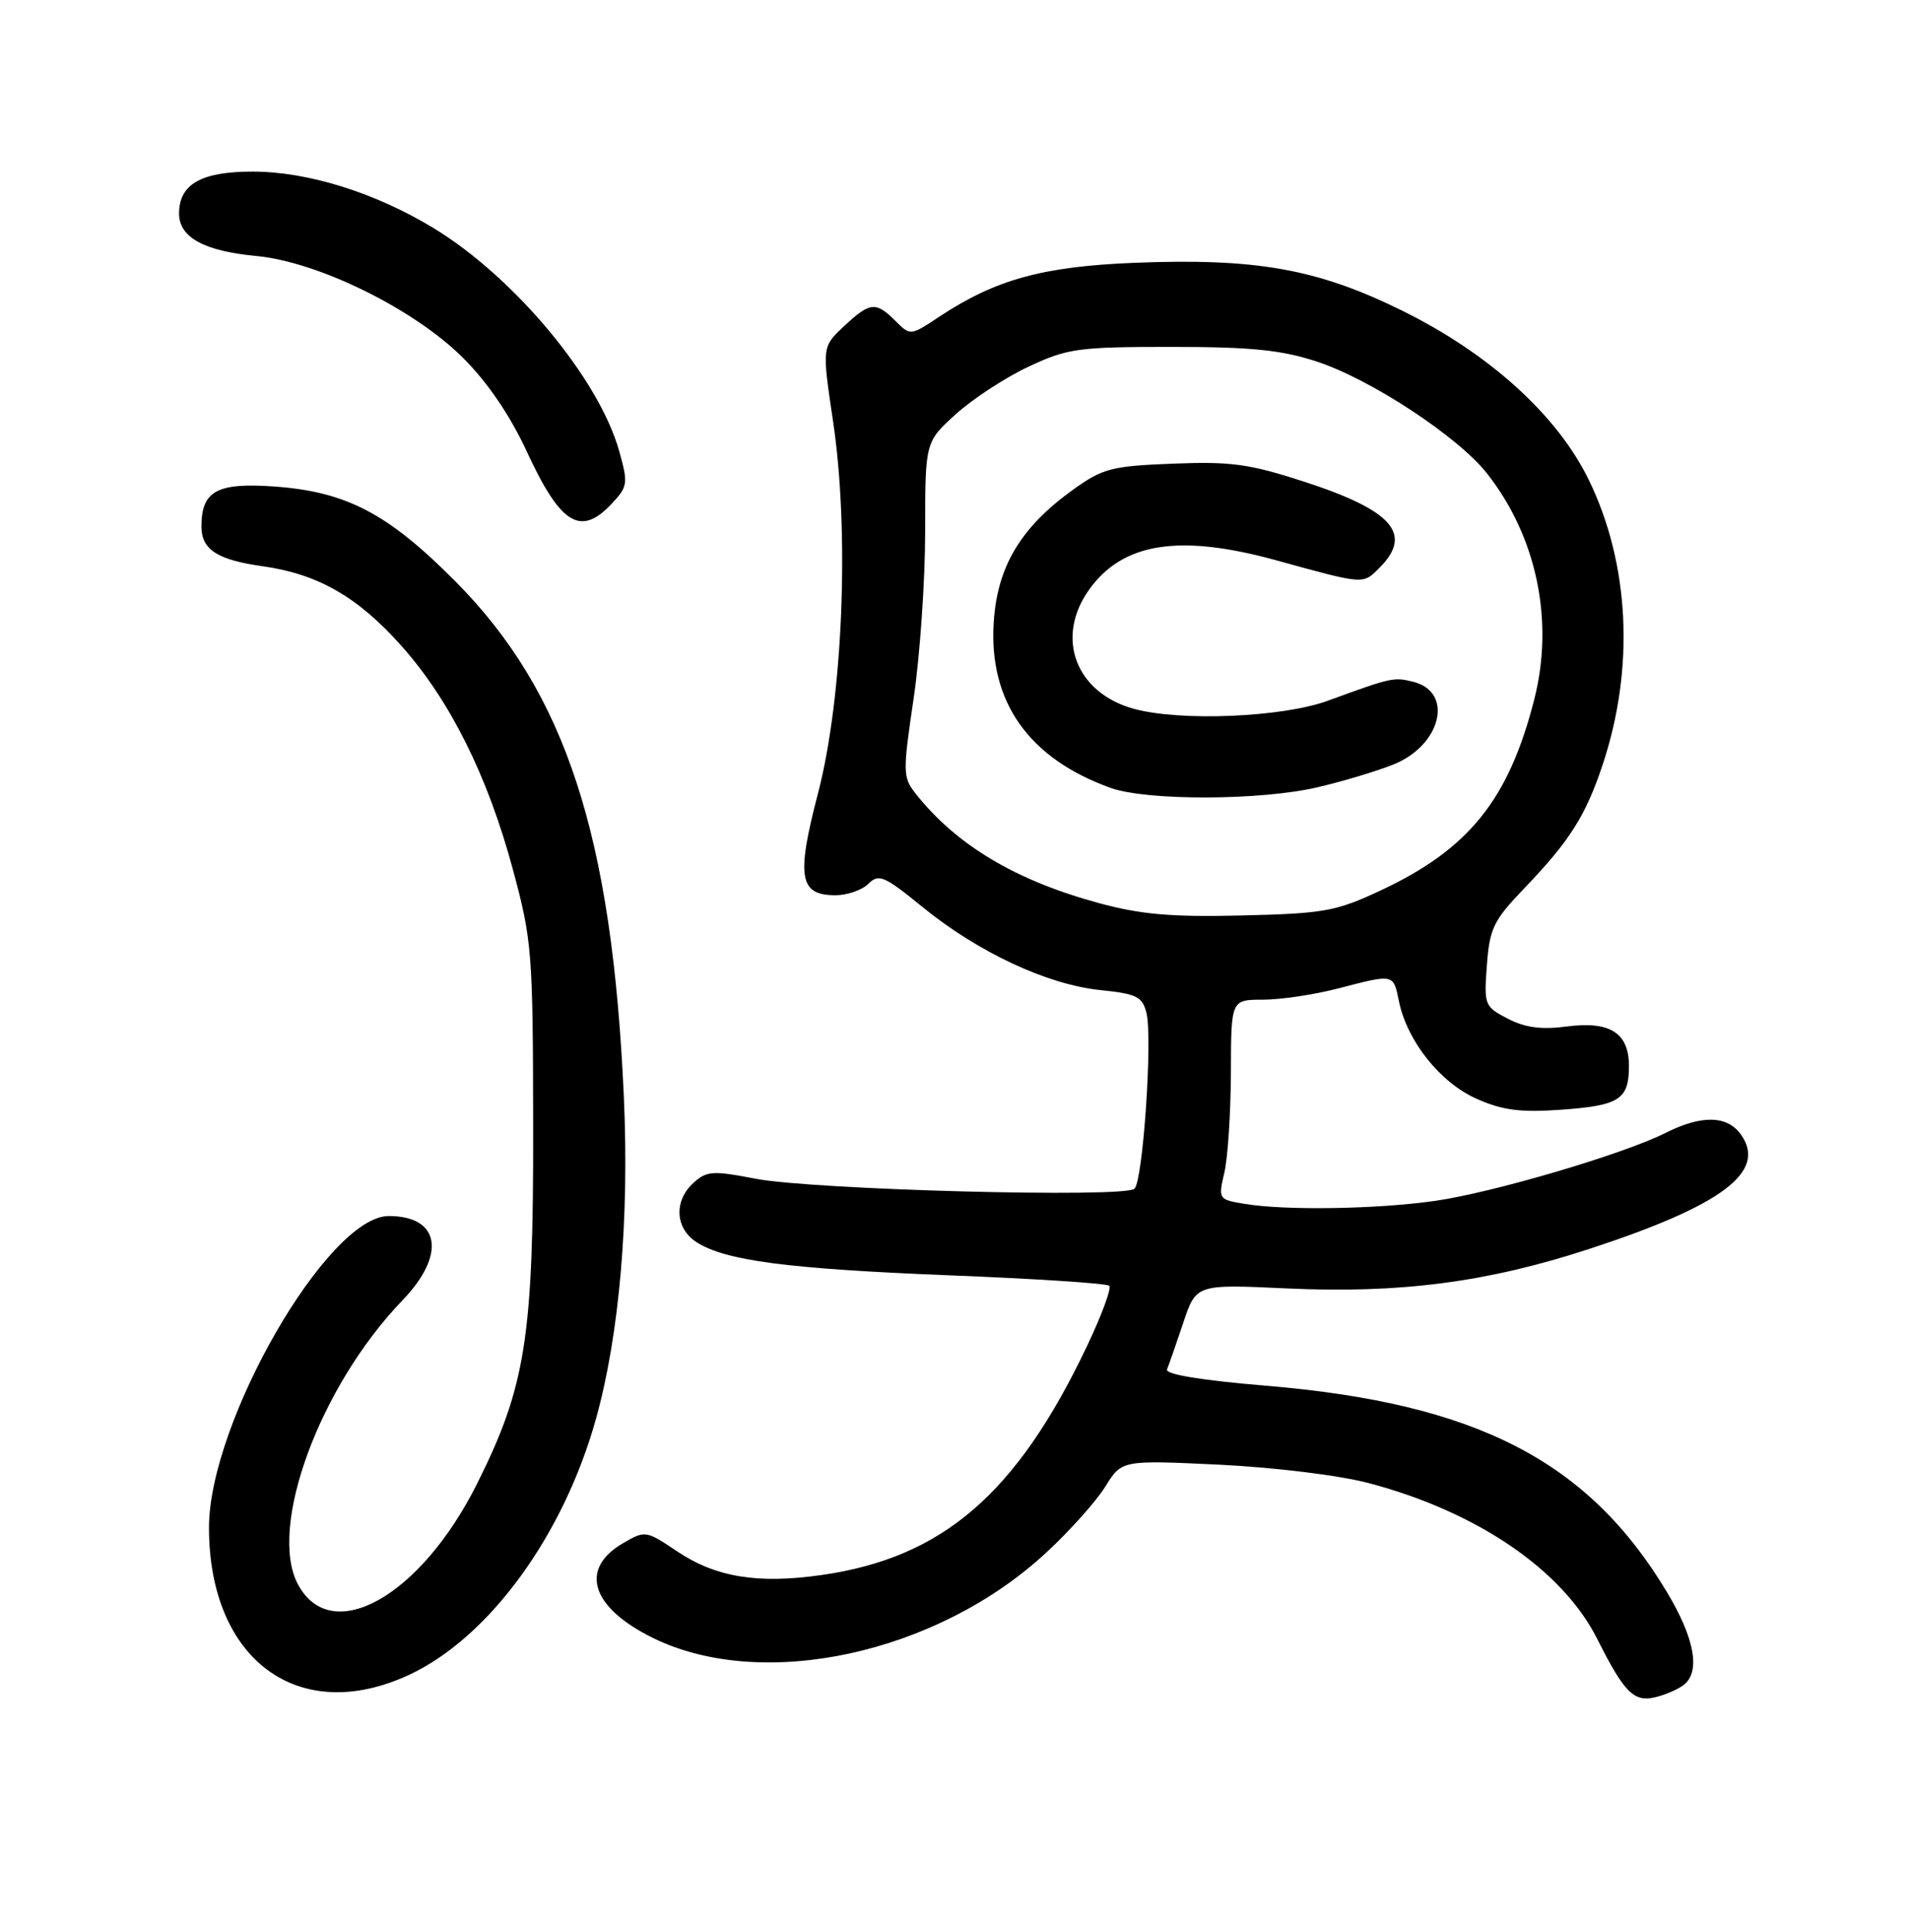 <?xml version="1.0" encoding="UTF-8" standalone="no"?>
<!DOCTYPE svg PUBLIC "-//W3C//DTD SVG 1.1//EN" "http://www.w3.org/Graphics/SVG/1.1/DTD/svg11.dtd" >
<svg xmlns="http://www.w3.org/2000/svg" xmlns:xlink="http://www.w3.org/1999/xlink" version="1.1" viewBox="0 0 256 259">
 <g >
 <path fill="currentColor"
d=" M 225.74 225.80 C 227.93 223.98 227.11 219.57 223.44 213.44 C 212.89 195.83 197.90 188.10 169.73 185.75 C 160.92 185.01 156.13 184.22 156.42 183.55 C 156.66 182.97 157.64 180.17 158.59 177.32 C 160.32 172.14 160.32 172.14 172.41 172.70 C 187.63 173.41 199.31 171.89 212.98 167.42 C 230.82 161.59 236.84 157.07 233.37 152.12 C 231.53 149.50 228.09 149.41 223.21 151.87 C 217.59 154.70 200.16 159.84 192.40 160.96 C 184.65 162.08 172.35 162.28 166.88 161.38 C 163.29 160.79 163.27 160.75 164.11 157.14 C 164.57 155.14 164.96 149.11 164.98 143.75 C 165.00 134.00 165.00 134.00 169.29 134.00 C 171.65 134.00 176.17 133.32 179.34 132.50 C 186.90 130.53 186.74 130.50 187.51 134.25 C 188.62 139.58 193.05 145.13 197.92 147.29 C 201.41 148.83 203.79 149.14 209.24 148.75 C 217.07 148.19 218.33 147.37 218.33 142.89 C 218.33 138.44 215.78 136.83 209.96 137.60 C 206.61 138.04 204.42 137.75 202.10 136.55 C 198.97 134.93 198.89 134.73 199.29 129.38 C 199.65 124.47 200.18 123.38 204.19 119.19 C 210.40 112.72 212.52 109.38 214.82 102.46 C 219.11 89.54 218.43 75.61 212.96 64.35 C 208.73 55.64 199.57 47.35 187.77 41.56 C 176.51 36.03 168.29 34.58 152.01 35.23 C 139.71 35.73 133.42 37.47 125.88 42.46 C 122.02 45.02 122.02 45.02 120.01 43.01 C 117.38 40.38 116.60 40.47 113.10 43.75 C 110.17 46.50 110.17 46.50 111.66 56.50 C 113.88 71.42 112.98 93.51 109.63 106.37 C 106.71 117.56 107.13 120.00 111.96 120.00 C 113.56 120.00 115.55 119.31 116.40 118.46 C 117.78 117.08 118.51 117.39 123.71 121.63 C 131.11 127.65 140.37 131.98 147.46 132.71 C 152.35 133.21 153.11 133.59 153.66 135.77 C 154.50 139.11 153.20 158.20 152.06 159.34 C 150.80 160.60 108.94 159.49 101.21 157.99 C 95.54 156.89 94.71 156.95 92.96 158.54 C 90.31 160.93 90.47 164.61 93.31 166.47 C 97.15 168.98 105.49 170.08 127.30 170.95 C 138.75 171.40 148.37 172.03 148.68 172.35 C 149.00 172.67 147.66 176.29 145.71 180.40 C 136.28 200.26 126.33 208.83 110.05 211.13 C 101.53 212.34 95.91 211.41 90.73 207.93 C 86.58 205.14 86.47 205.13 83.51 206.85 C 77.57 210.31 79.23 215.50 87.57 219.58 C 102.23 226.75 125.55 221.69 140.17 208.17 C 143.34 205.25 146.92 201.24 148.14 199.28 C 150.34 195.71 150.34 195.71 163.42 196.33 C 170.93 196.70 179.48 197.75 183.50 198.81 C 198.00 202.65 209.43 210.45 214.08 219.69 C 217.74 226.96 219.01 228.22 221.95 227.48 C 223.35 227.13 225.05 226.37 225.74 225.80 Z  M 54.83 224.50 C 65.56 219.50 75.55 205.80 79.90 190.11 C 83.01 178.90 84.35 163.45 83.62 147.13 C 82.06 111.95 75.81 92.81 61.03 77.92 C 51.98 68.81 46.44 65.91 36.74 65.21 C 29.08 64.67 27.00 65.81 27.00 70.57 C 27.00 73.67 29.12 75.05 35.20 75.90 C 42.61 76.94 47.95 80.00 53.80 86.57 C 60.30 93.86 65.36 103.99 68.73 116.50 C 71.31 126.06 71.43 127.58 71.46 151.00 C 71.51 179.26 70.47 185.83 63.93 198.91 C 56.36 214.02 44.41 220.73 39.94 212.38 C 35.87 204.78 42.83 185.84 53.95 174.29 C 59.84 168.17 58.99 163.00 52.10 163.00 C 43.93 163.00 27.99 190.66 28.01 204.80 C 28.03 222.53 40.07 231.37 54.83 224.50 Z  M 81.97 67.54 C 84.15 65.21 84.21 64.81 82.99 60.46 C 80.27 50.75 68.92 37.13 58.07 30.55 C 50.25 25.81 41.24 23.00 33.86 23.00 C 26.96 23.00 24.00 24.69 24.00 28.63 C 24.00 31.82 27.36 33.66 34.39 34.32 C 42.70 35.11 55.55 41.45 62.08 47.99 C 65.35 51.25 68.39 55.72 70.59 60.49 C 75.13 70.32 77.80 71.97 81.97 67.54 Z  M 147.35 121.07 C 136.14 118.04 128.17 113.28 122.70 106.35 C 121.01 104.19 120.99 103.50 122.45 93.66 C 123.30 87.93 124.00 77.84 124.00 71.24 C 124.00 59.23 124.00 59.23 128.13 55.50 C 130.40 53.45 134.79 50.58 137.88 49.14 C 143.08 46.70 144.50 46.50 157.00 46.50 C 167.70 46.50 171.74 46.91 176.48 48.46 C 183.72 50.83 195.46 58.55 199.32 63.48 C 205.99 71.97 208.33 83.25 205.63 93.79 C 202.20 107.21 196.86 113.83 185.05 119.36 C 179.06 122.16 177.48 122.45 166.50 122.71 C 157.08 122.94 152.96 122.59 147.35 121.07 Z  M 176.63 105.52 C 180.00 104.73 184.56 103.36 186.75 102.48 C 193.18 99.91 194.90 92.77 189.42 91.39 C 186.81 90.74 186.51 90.80 178.00 93.92 C 171.88 96.16 158.16 96.73 151.93 95.00 C 144.16 92.84 141.40 85.47 145.96 79.06 C 150.46 72.74 158.04 71.53 171.00 75.09 C 182.99 78.39 182.64 78.36 184.90 76.10 C 189.42 71.58 186.65 68.42 174.81 64.57 C 167.46 62.18 164.99 61.84 157.23 62.15 C 148.99 62.47 147.81 62.78 143.85 65.62 C 136.81 70.68 133.66 75.93 133.19 83.43 C 132.51 94.08 137.90 101.69 148.88 105.62 C 153.75 107.36 169.07 107.31 176.63 105.52 Z "/>
</g>
</svg>